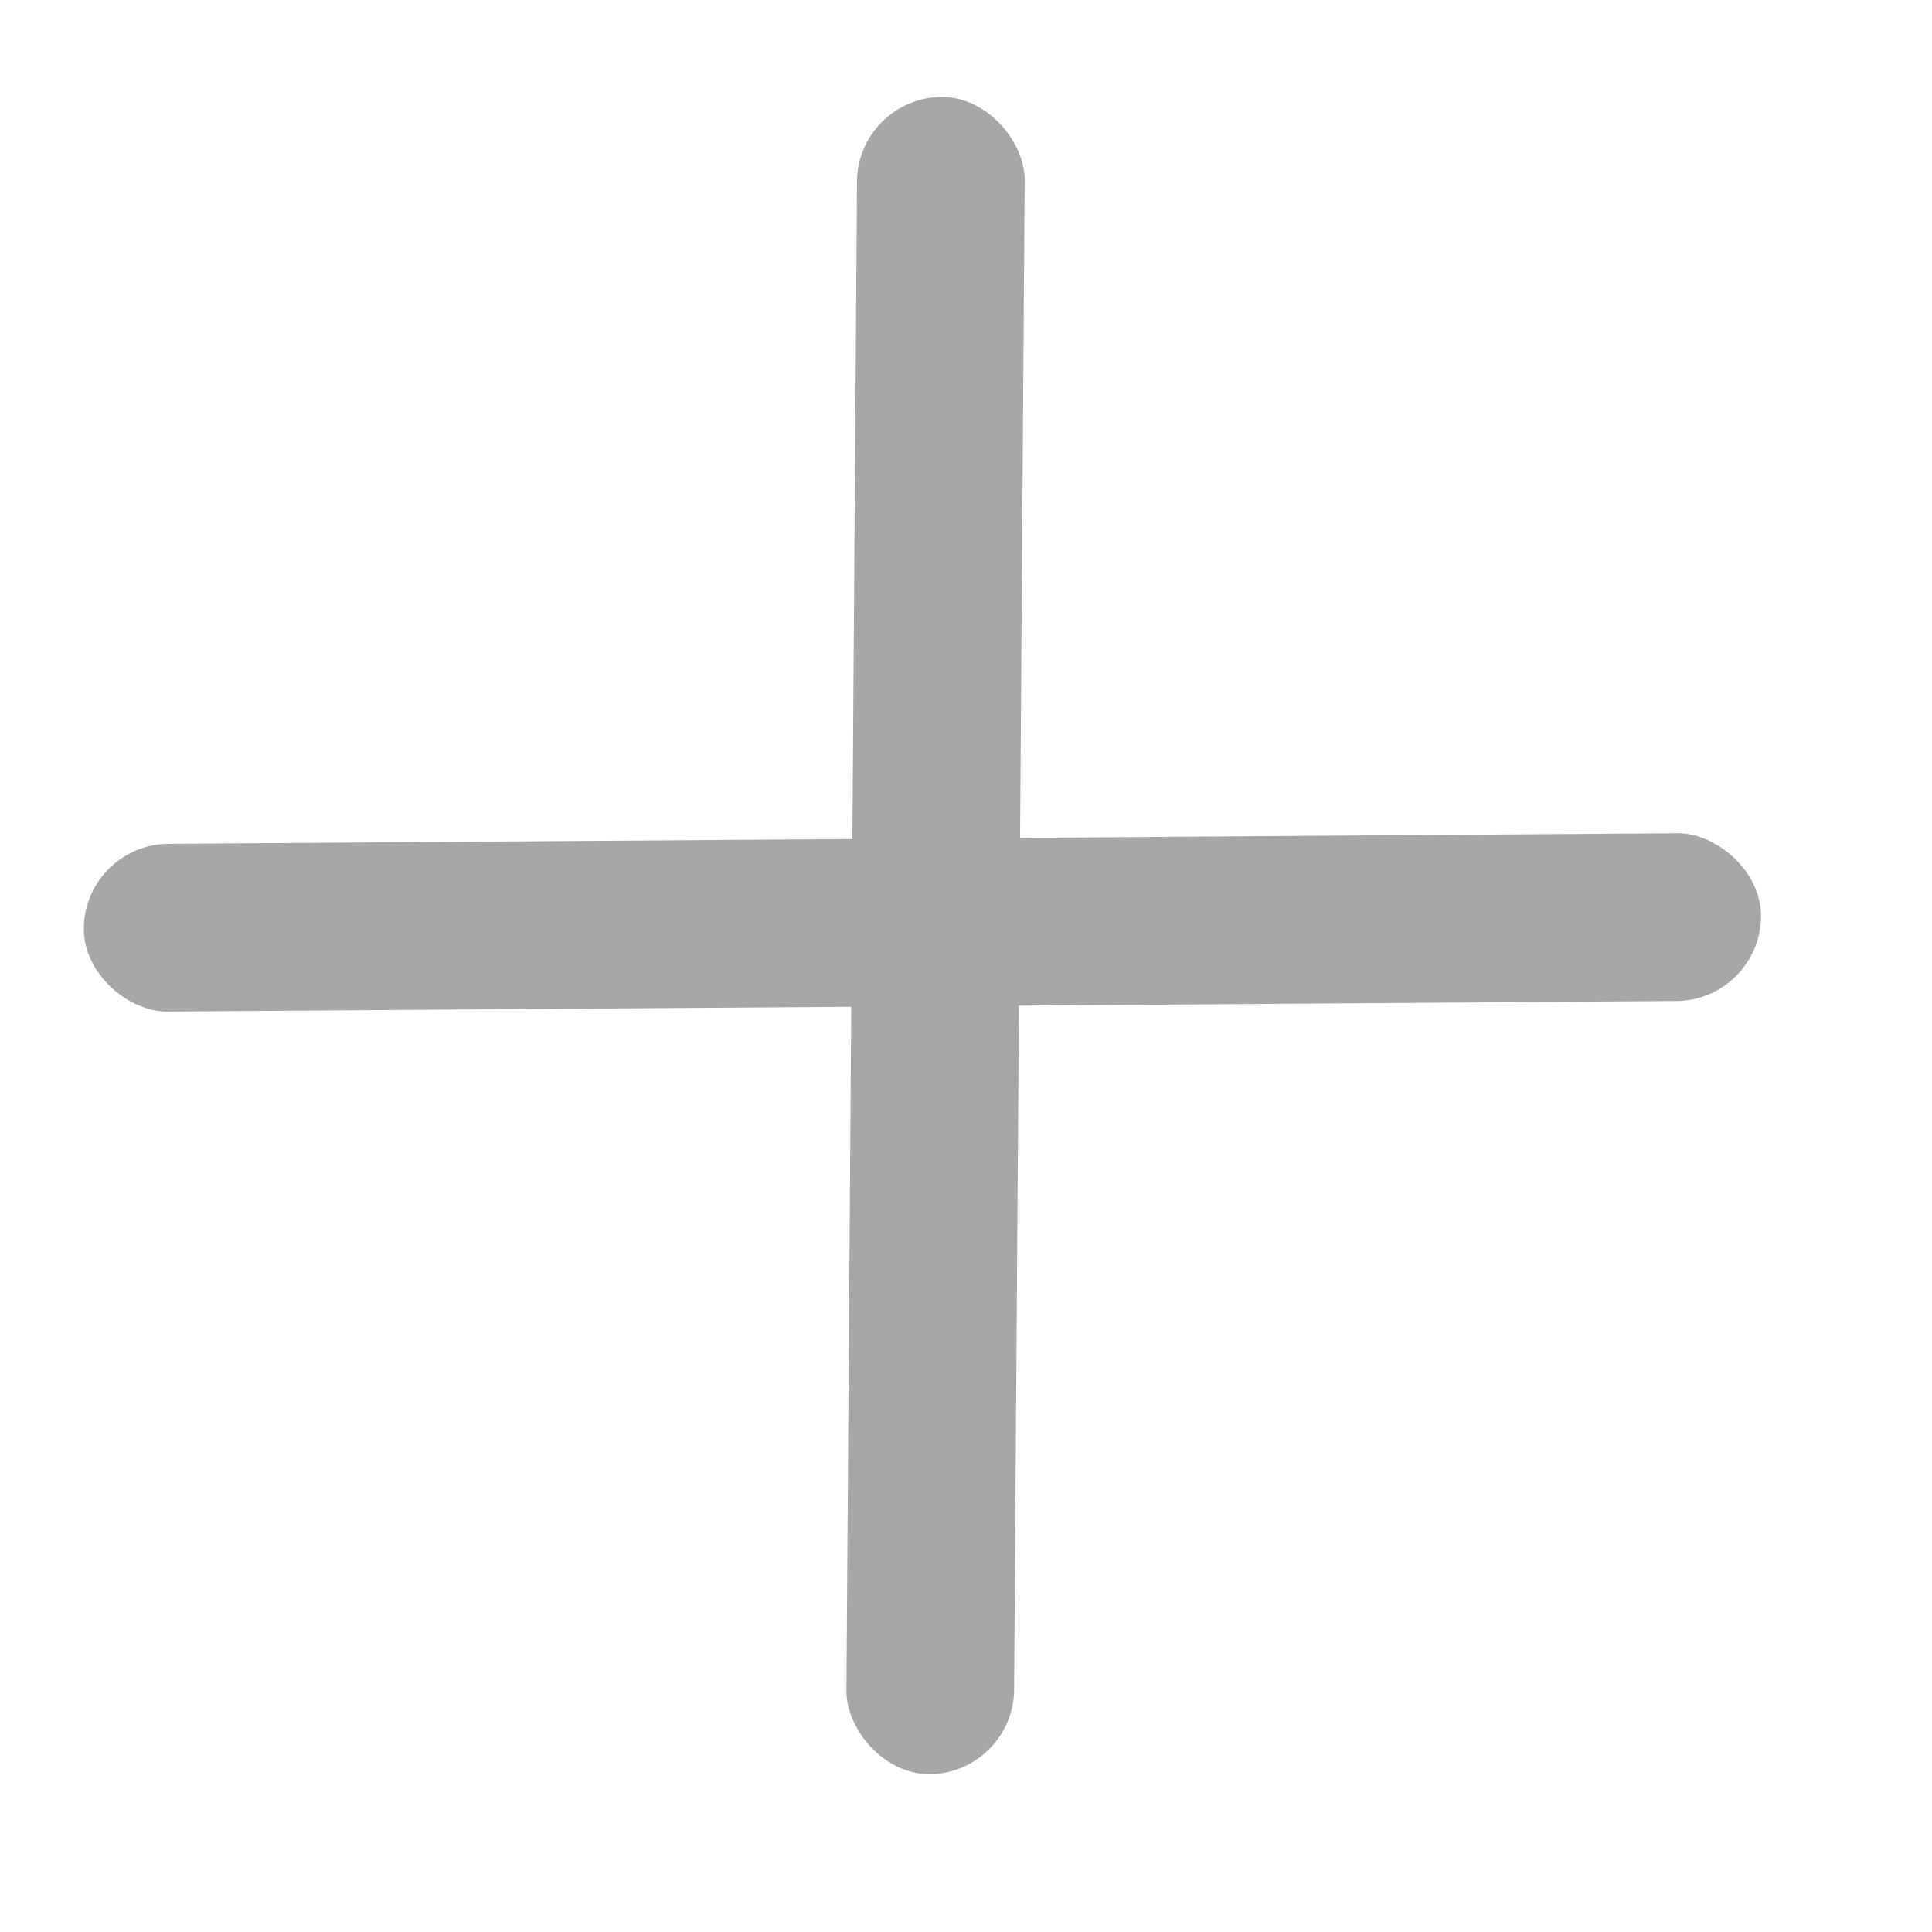 <svg width="25" height="25" viewBox="0 0 25 25" fill="none" xmlns="http://www.w3.org/2000/svg">
<rect width="2.17" height="21.703" rx="1.085" transform="matrix(1 -0.007 -0.007 1 11.097 1.262)" fill="#A5A7A9"/>
<rect width="2.17" height="21.703" rx="1.085" transform="matrix(0.007 -1 -1 0.007 22.78 12.945)" fill="#A5A7A9"/>
</svg>
